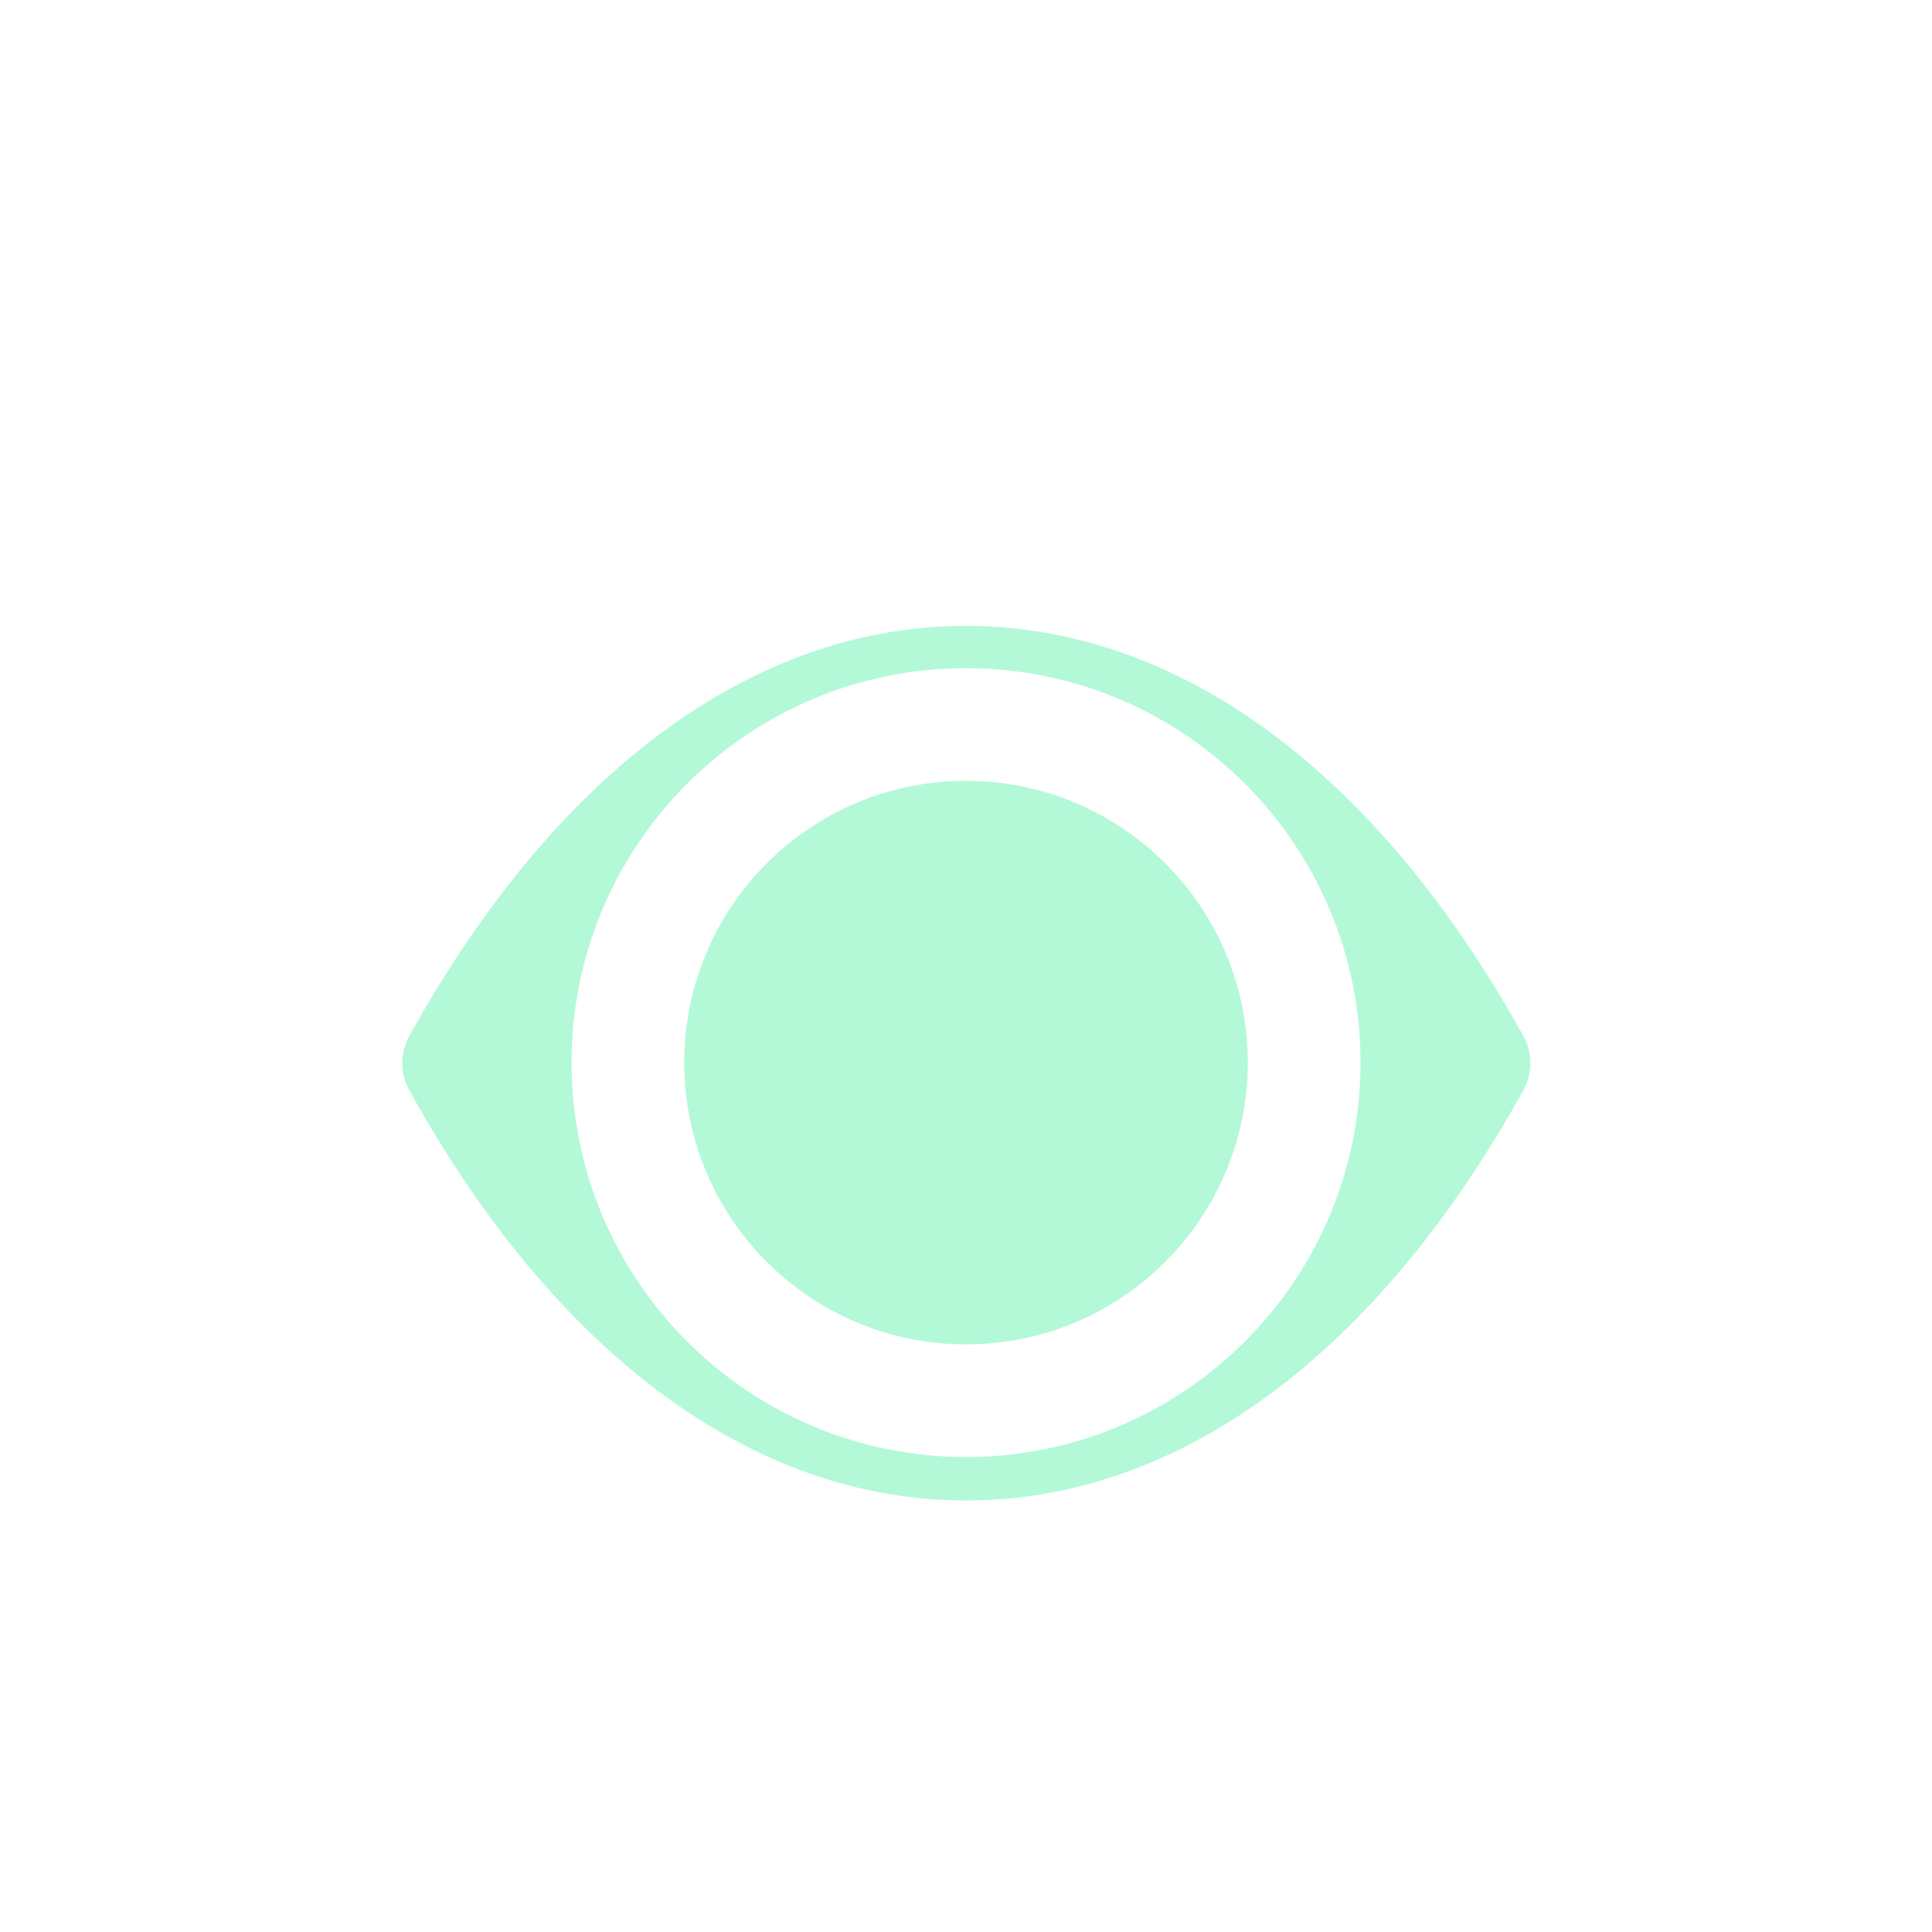 <svg width="20" height="20" viewBox="0 0 20 20" fill="none" xmlns="http://www.w3.org/2000/svg">
<g filter="url(#filter0_d_419_2612)">
<circle cx="10" cy="7" r="2.917" fill="#B3F9D7"/>
<path fill-rule="evenodd" clip-rule="evenodd" d="M10 2.479C12.199 2.479 14.247 3.984 15.764 6.714C15.868 6.895 15.868 7.117 15.764 7.297C14.247 10.027 12.199 11.533 10 11.533C7.801 11.533 5.759 10.027 4.243 7.297C4.138 7.117 4.138 6.895 4.243 6.714C5.759 3.984 7.801 2.479 10 2.479ZM5.917 7C5.917 9.255 7.745 11.083 10 11.083C12.255 11.083 14.084 9.255 14.084 7C14.084 4.745 12.255 2.917 10 2.917C7.745 2.917 5.917 4.745 5.917 7Z" fill="#B3F9D7"/>
</g>
<defs>
<filter id="filter0_d_419_2612" x="-1" y="0" width="22" height="22" filterUnits="userSpaceOnUse" color-interpolation-filters="sRGB">
<feFlood flood-opacity="0" result="BackgroundImageFix"/>
<feColorMatrix in="SourceAlpha" type="matrix" values="0 0 0 0 0 0 0 0 0 0 0 0 0 0 0 0 0 0 127 0" result="hardAlpha"/>
<feOffset dy="4"/>
<feGaussianBlur stdDeviation="2"/>
<feComposite in2="hardAlpha" operator="out"/>
<feColorMatrix type="matrix" values="0 0 0 0 0 0 0 0 0 0 0 0 0 0 0 0 0 0 0.25 0"/>
<feBlend mode="normal" in2="BackgroundImageFix" result="effect1_dropShadow_419_2612"/>
<feBlend mode="normal" in="SourceGraphic" in2="effect1_dropShadow_419_2612" result="shape"/>
</filter>
</defs>
</svg>
